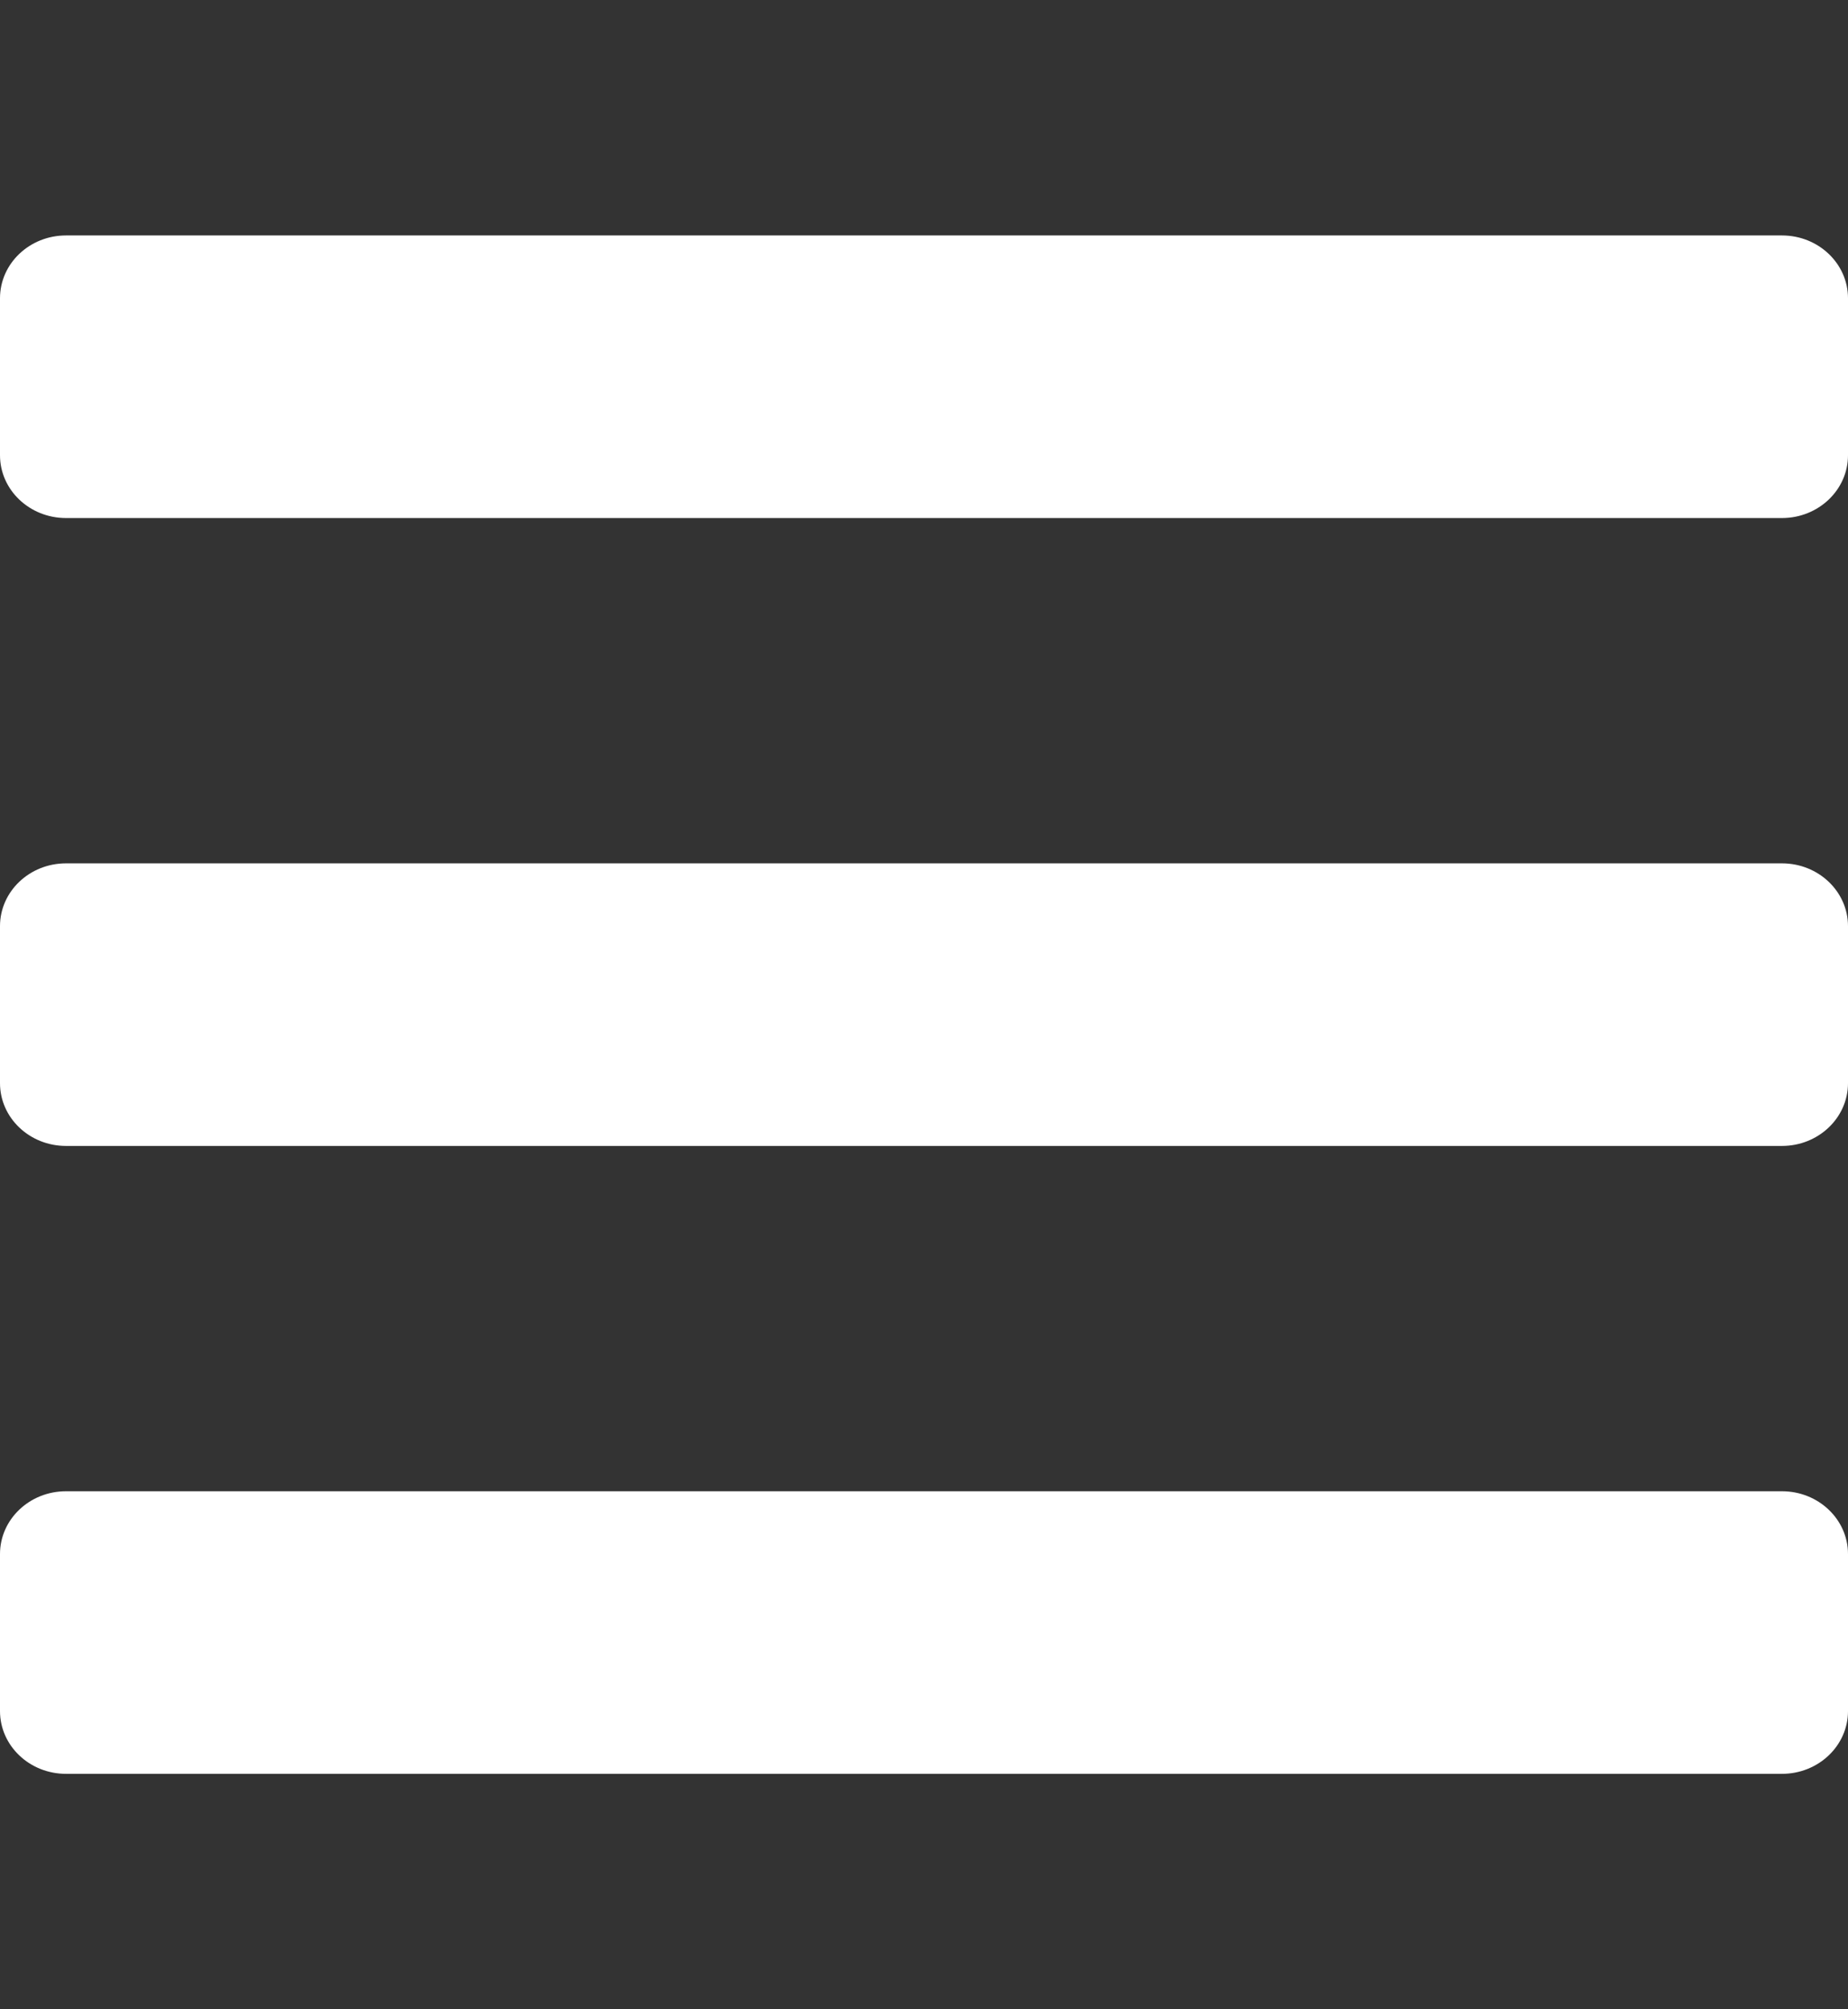 <svg width="46" height="50" viewBox="0 0 46 50" fill="none" xmlns="http://www.w3.org/2000/svg">
<rect x="0" y="0" width="46" height="50" fill="#333333" stroke="none"/>
<path d="M1.643 12.891H44.357C45.264 12.891 46 12.191 46 11.328V7.422C46 6.559 45.264 5.859 44.357 5.859H1.643C0.735 5.859 0 6.559 0 7.422V11.328C0 12.191 0.735 12.891 1.643 12.891ZM1.643 28.516H44.357C45.264 28.516 46 27.816 46 26.953V23.047C46 22.184 45.264 21.484 44.357 21.484H1.643C0.735 21.484 0 22.184 0 23.047V26.953C0 27.816 0.735 28.516 1.643 28.516ZM1.643 44.141H44.357C45.264 44.141 46 43.441 46 42.578V38.672C46 37.809 45.264 37.109 44.357 37.109H1.643C0.735 37.109 0 37.809 0 38.672V42.578C0 43.441 0.735 44.141 1.643 44.141Z" fill="white"/>
</svg>
